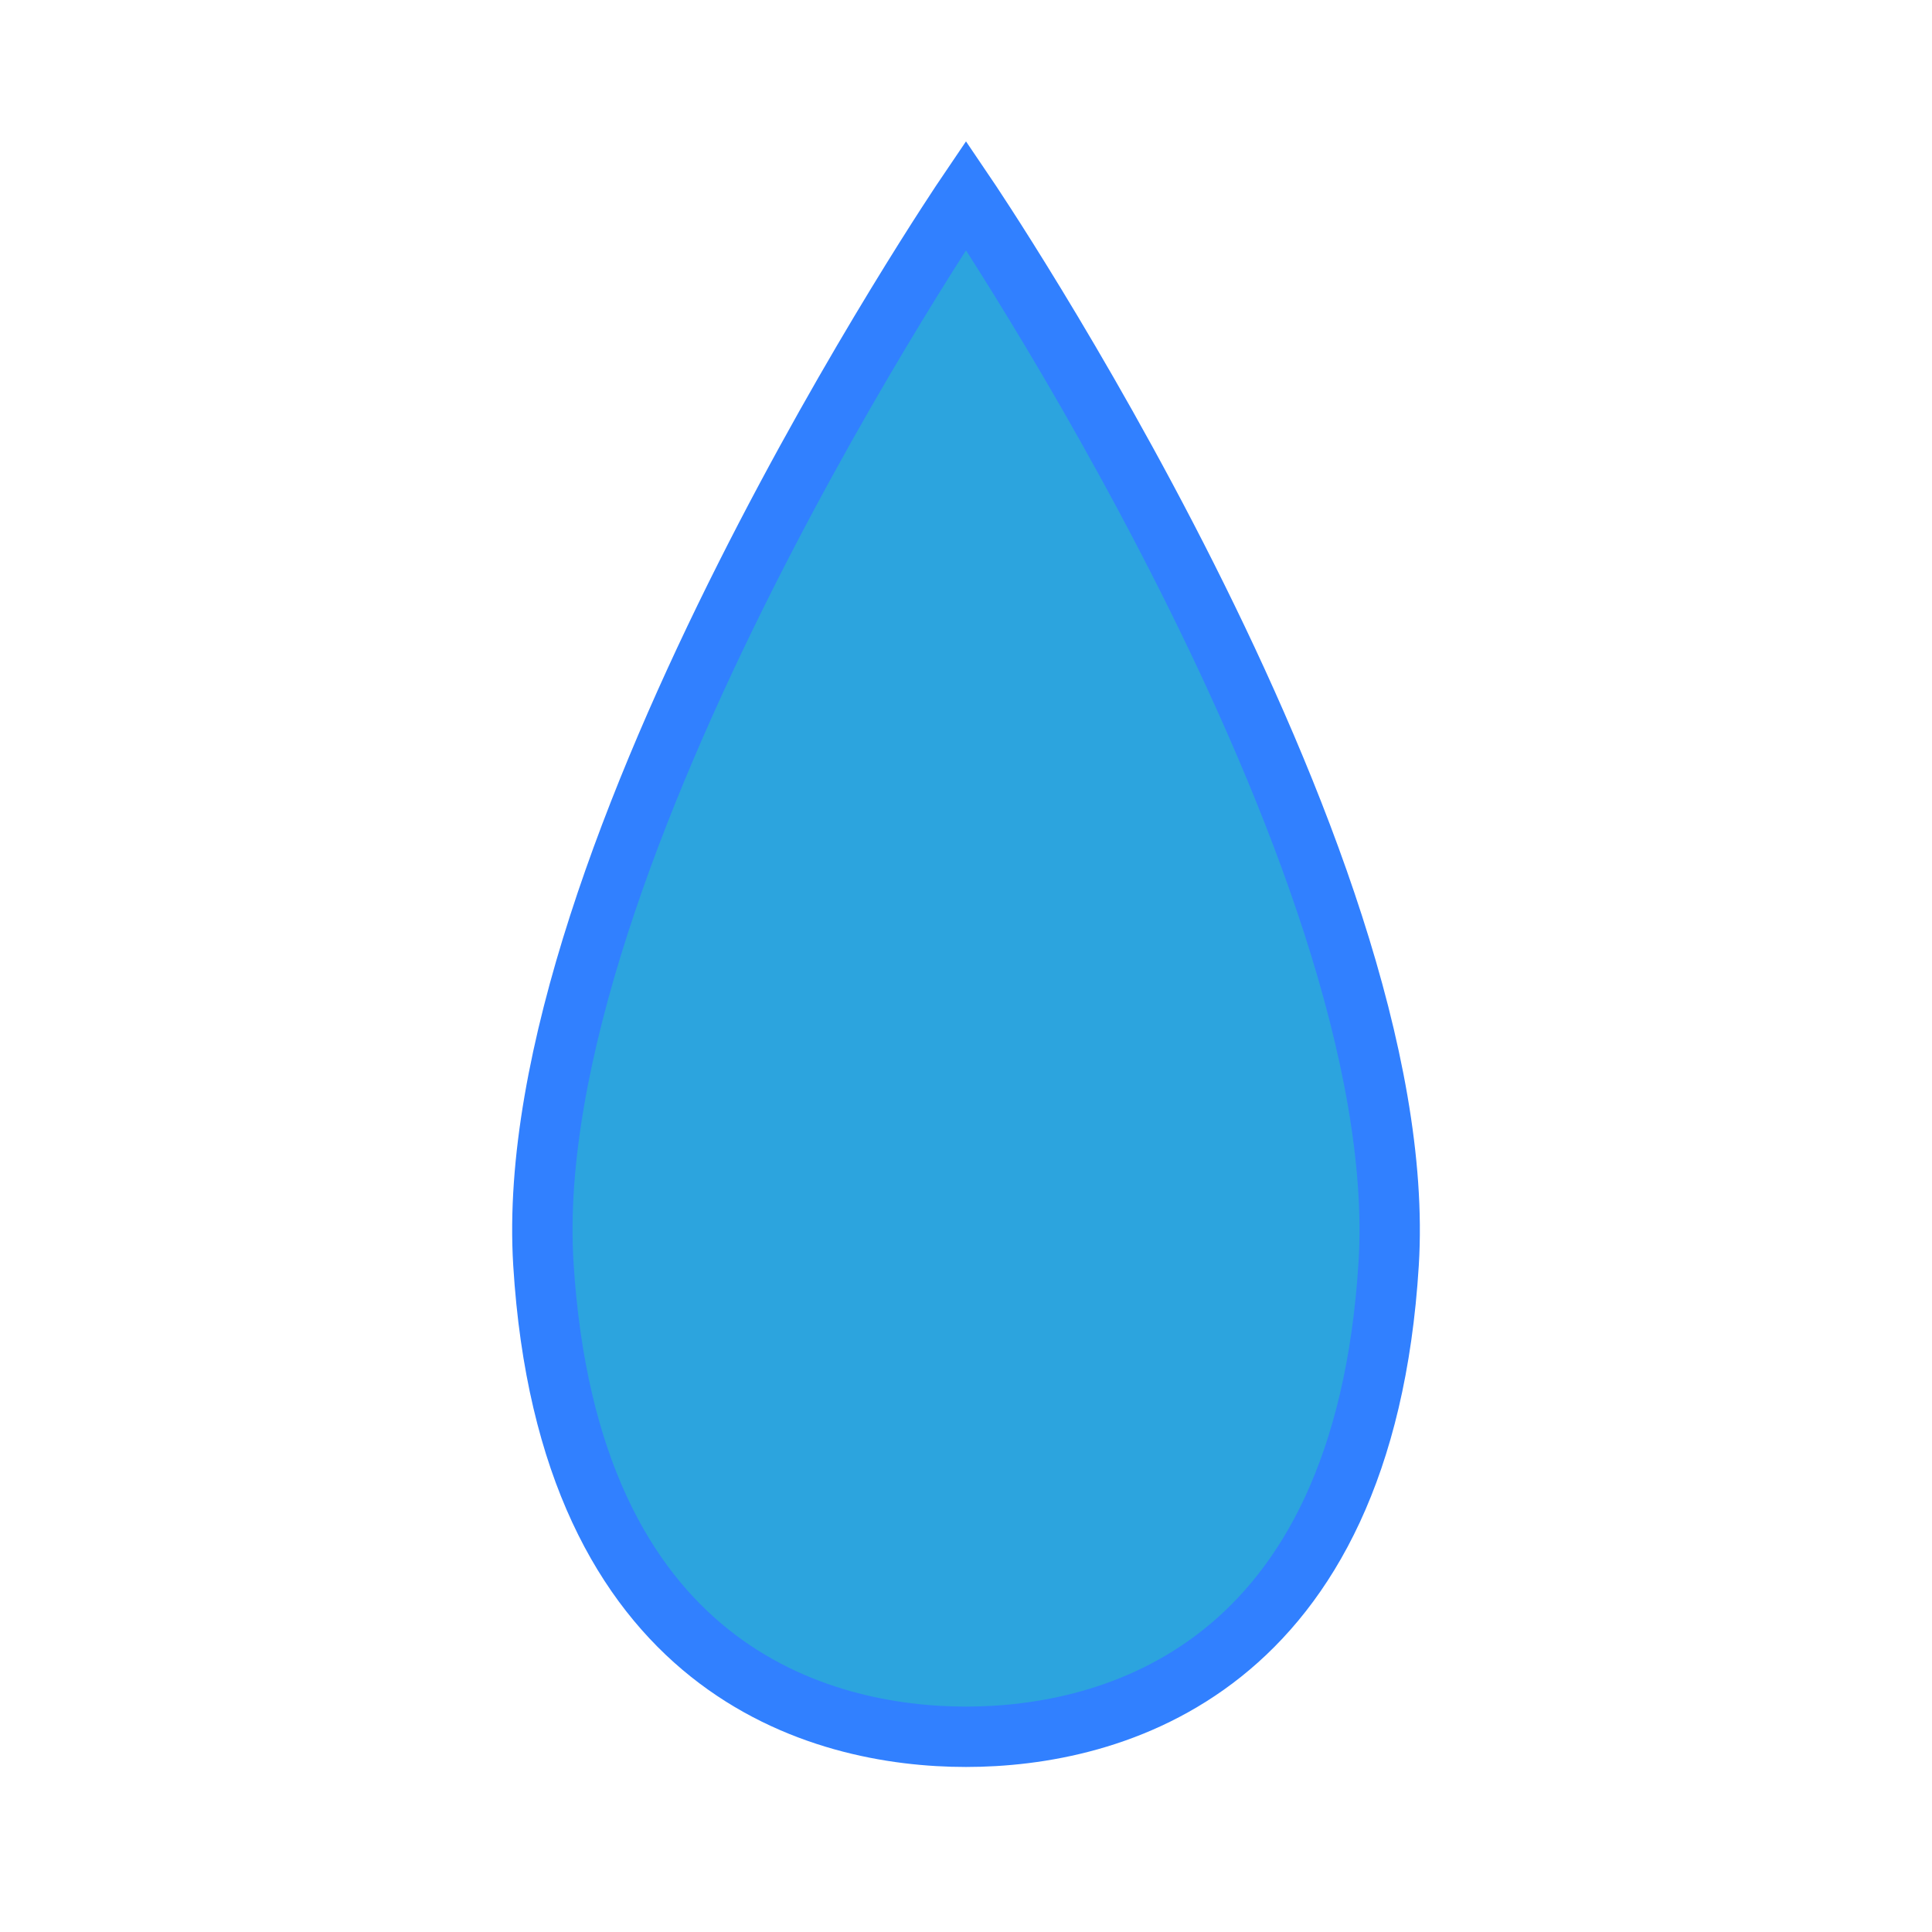 <?xml version="1.0" encoding="utf-8"?>
<!-- Generator: Adobe Illustrator 15.0.2, SVG Export Plug-In . SVG Version: 6.00 Build 0)  -->
<!DOCTYPE svg PUBLIC "-//W3C//DTD SVG 1.1//EN" "http://www.w3.org/Graphics/SVG/1.1/DTD/svg11.dtd">
<svg version="1.1" id="レイヤー_1" xmlns="http://www.w3.org/2000/svg" xmlns:xlink="http://www.w3.org/1999/xlink" x="0px"
	 y="0px" width="64px" height="64px" viewBox="0 0 64 64" enable-background="new 0 0 64 64" xml:space="preserve">
<g>
	<path fill="#2CA4DE" stroke="#3180FF" stroke-width="2" stroke-miterlimit="10" d="M32,6.467c0,0-14.833,21.899-14,35.399
		s9.195,15.667,14,15.667c4.806,0,13.168-2.167,14.001-15.667S32,6.467,32,6.467z"/>
</g>
</svg>
